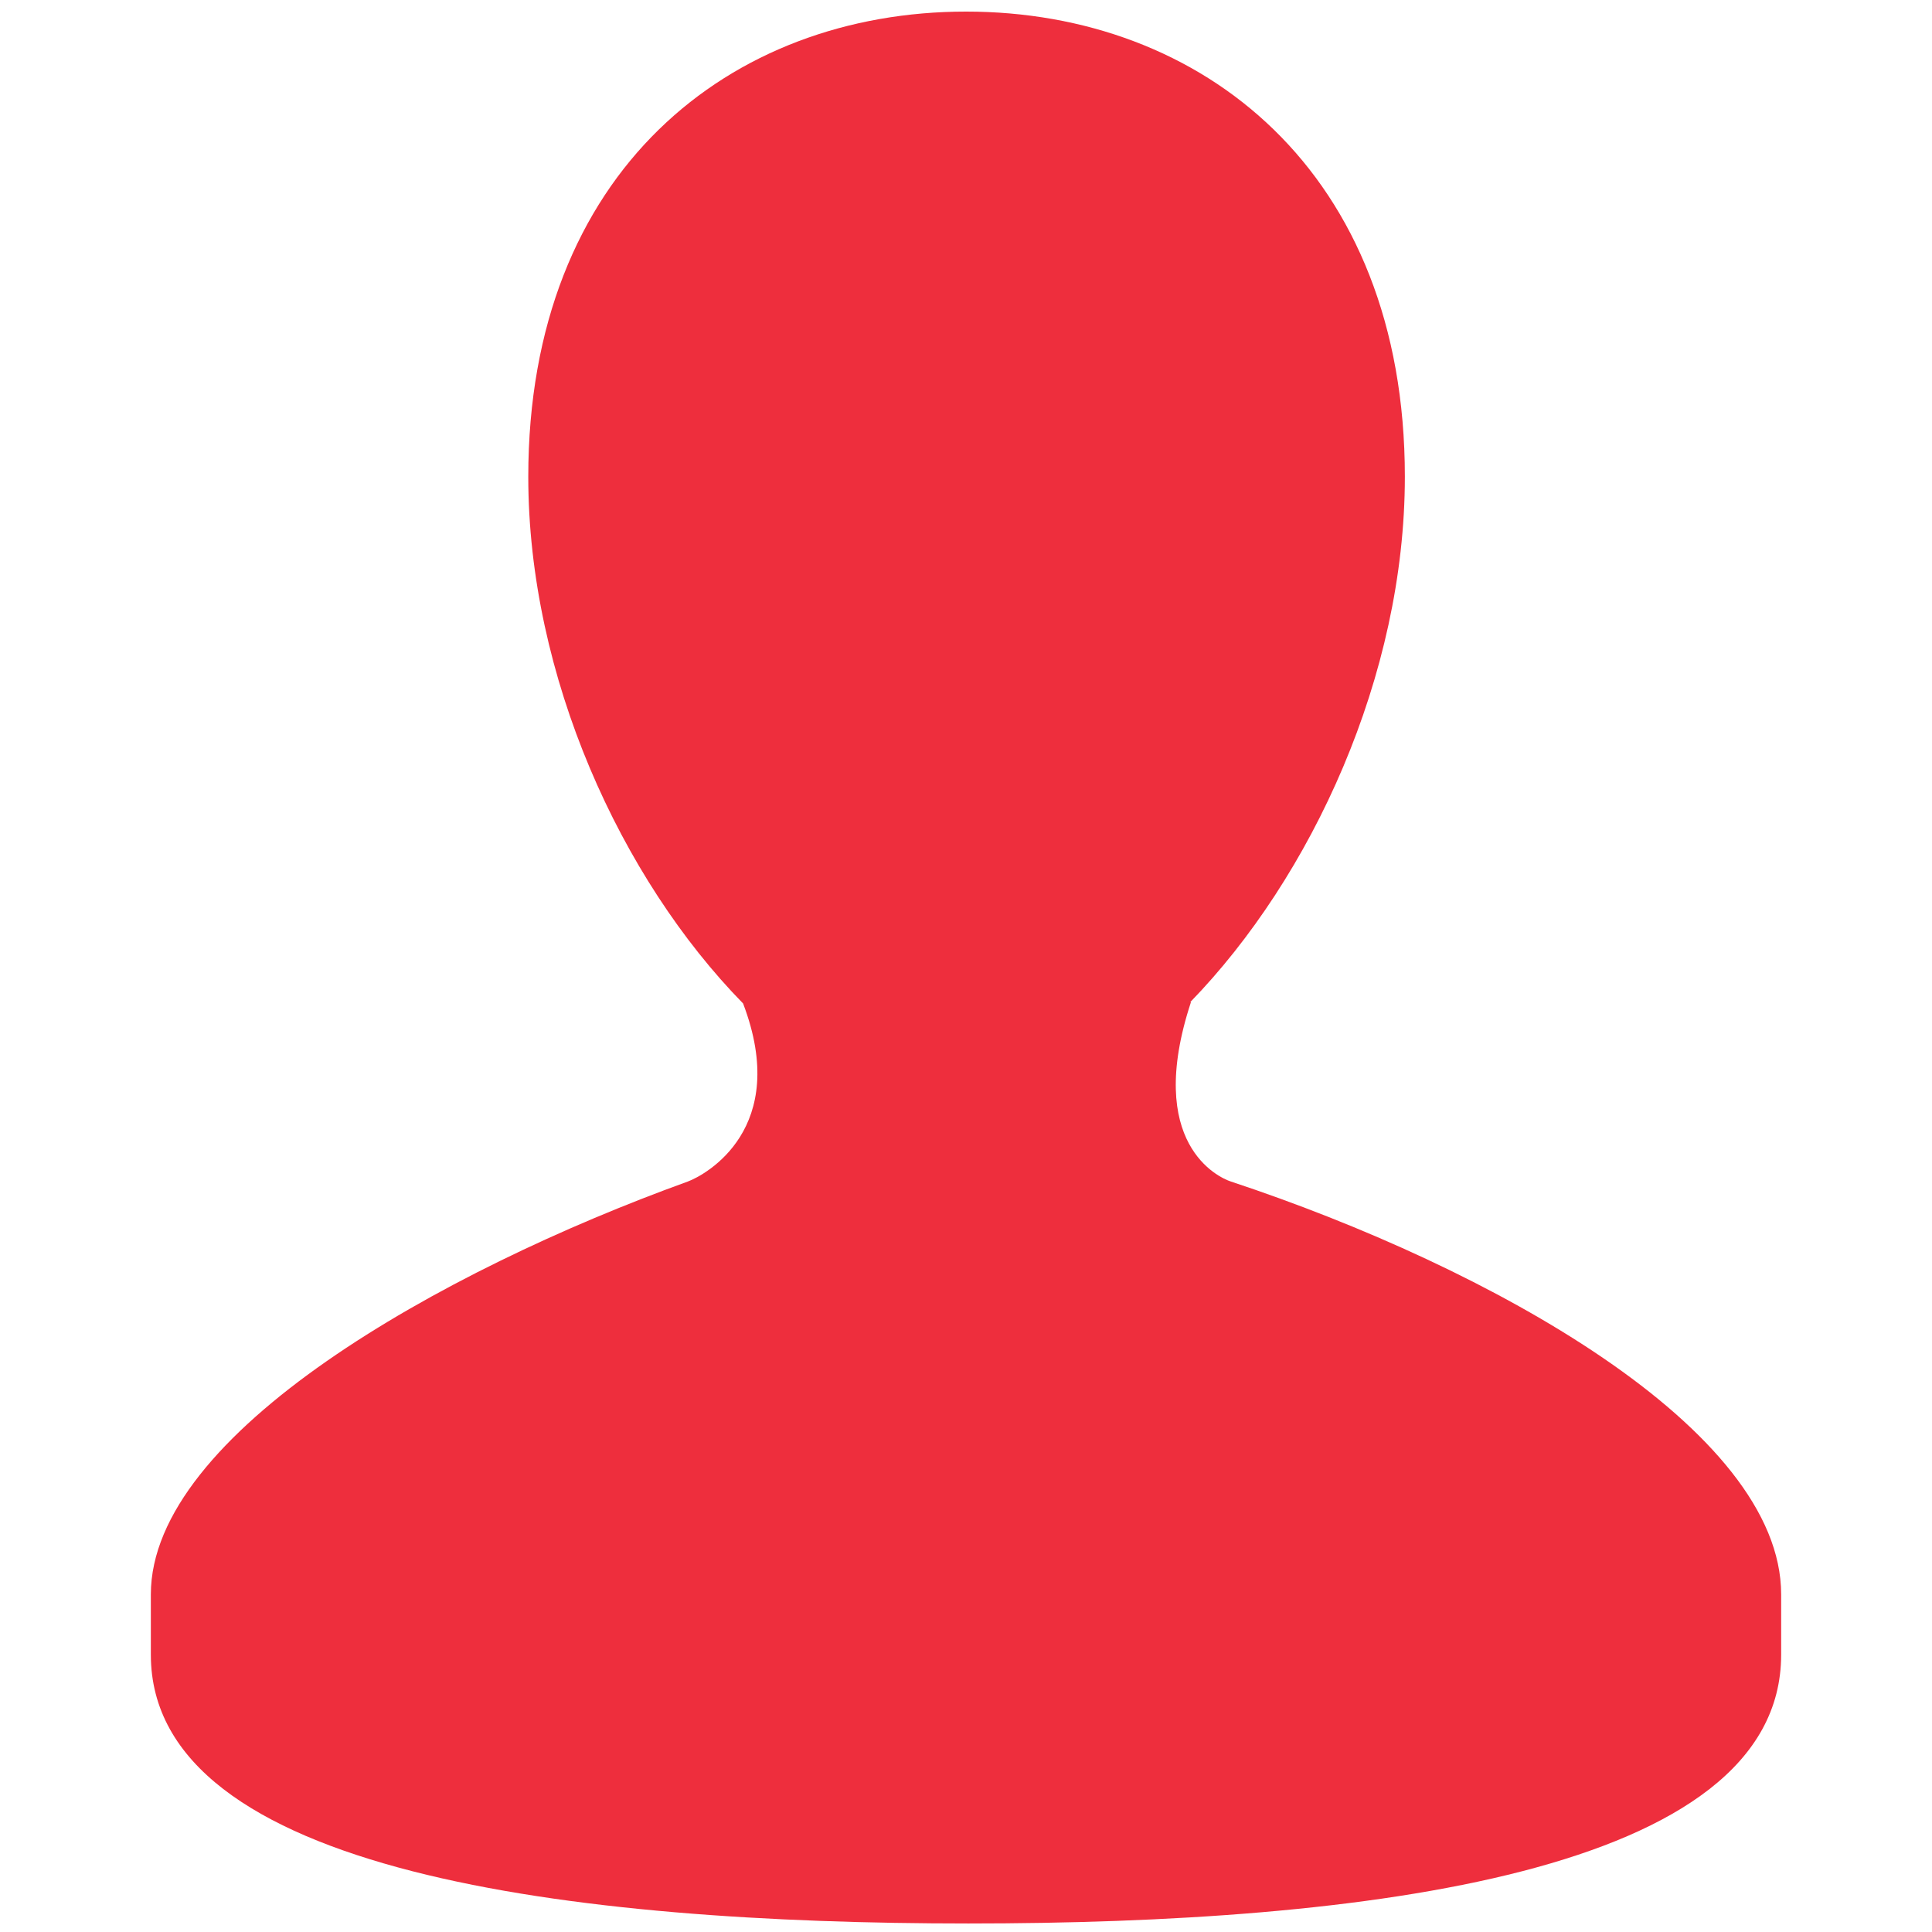 <svg width="39" height="39" viewBox="0 0 39 39" fill="none" xmlns="http://www.w3.org/2000/svg">
<path d="M24.845 23.85C24.606 23.772 23.099 23.093 24.041 20.229H24.027C26.483 17.7 28.359 13.63 28.359 9.624C28.359 3.464 24.263 0.234 19.502 0.234C14.738 0.234 10.664 3.462 10.664 9.624C10.664 13.647 12.53 17.733 15 20.256C15.963 22.782 14.241 23.72 13.881 23.852C8.895 25.654 3.045 28.941 3.045 32.185V33.402C3.045 37.822 11.616 38.828 19.548 38.828C27.492 38.828 35.955 37.822 35.955 33.402V32.185C35.955 28.843 30.077 25.582 24.845 23.85Z" fill="#EE2E3D"/>
</svg>
